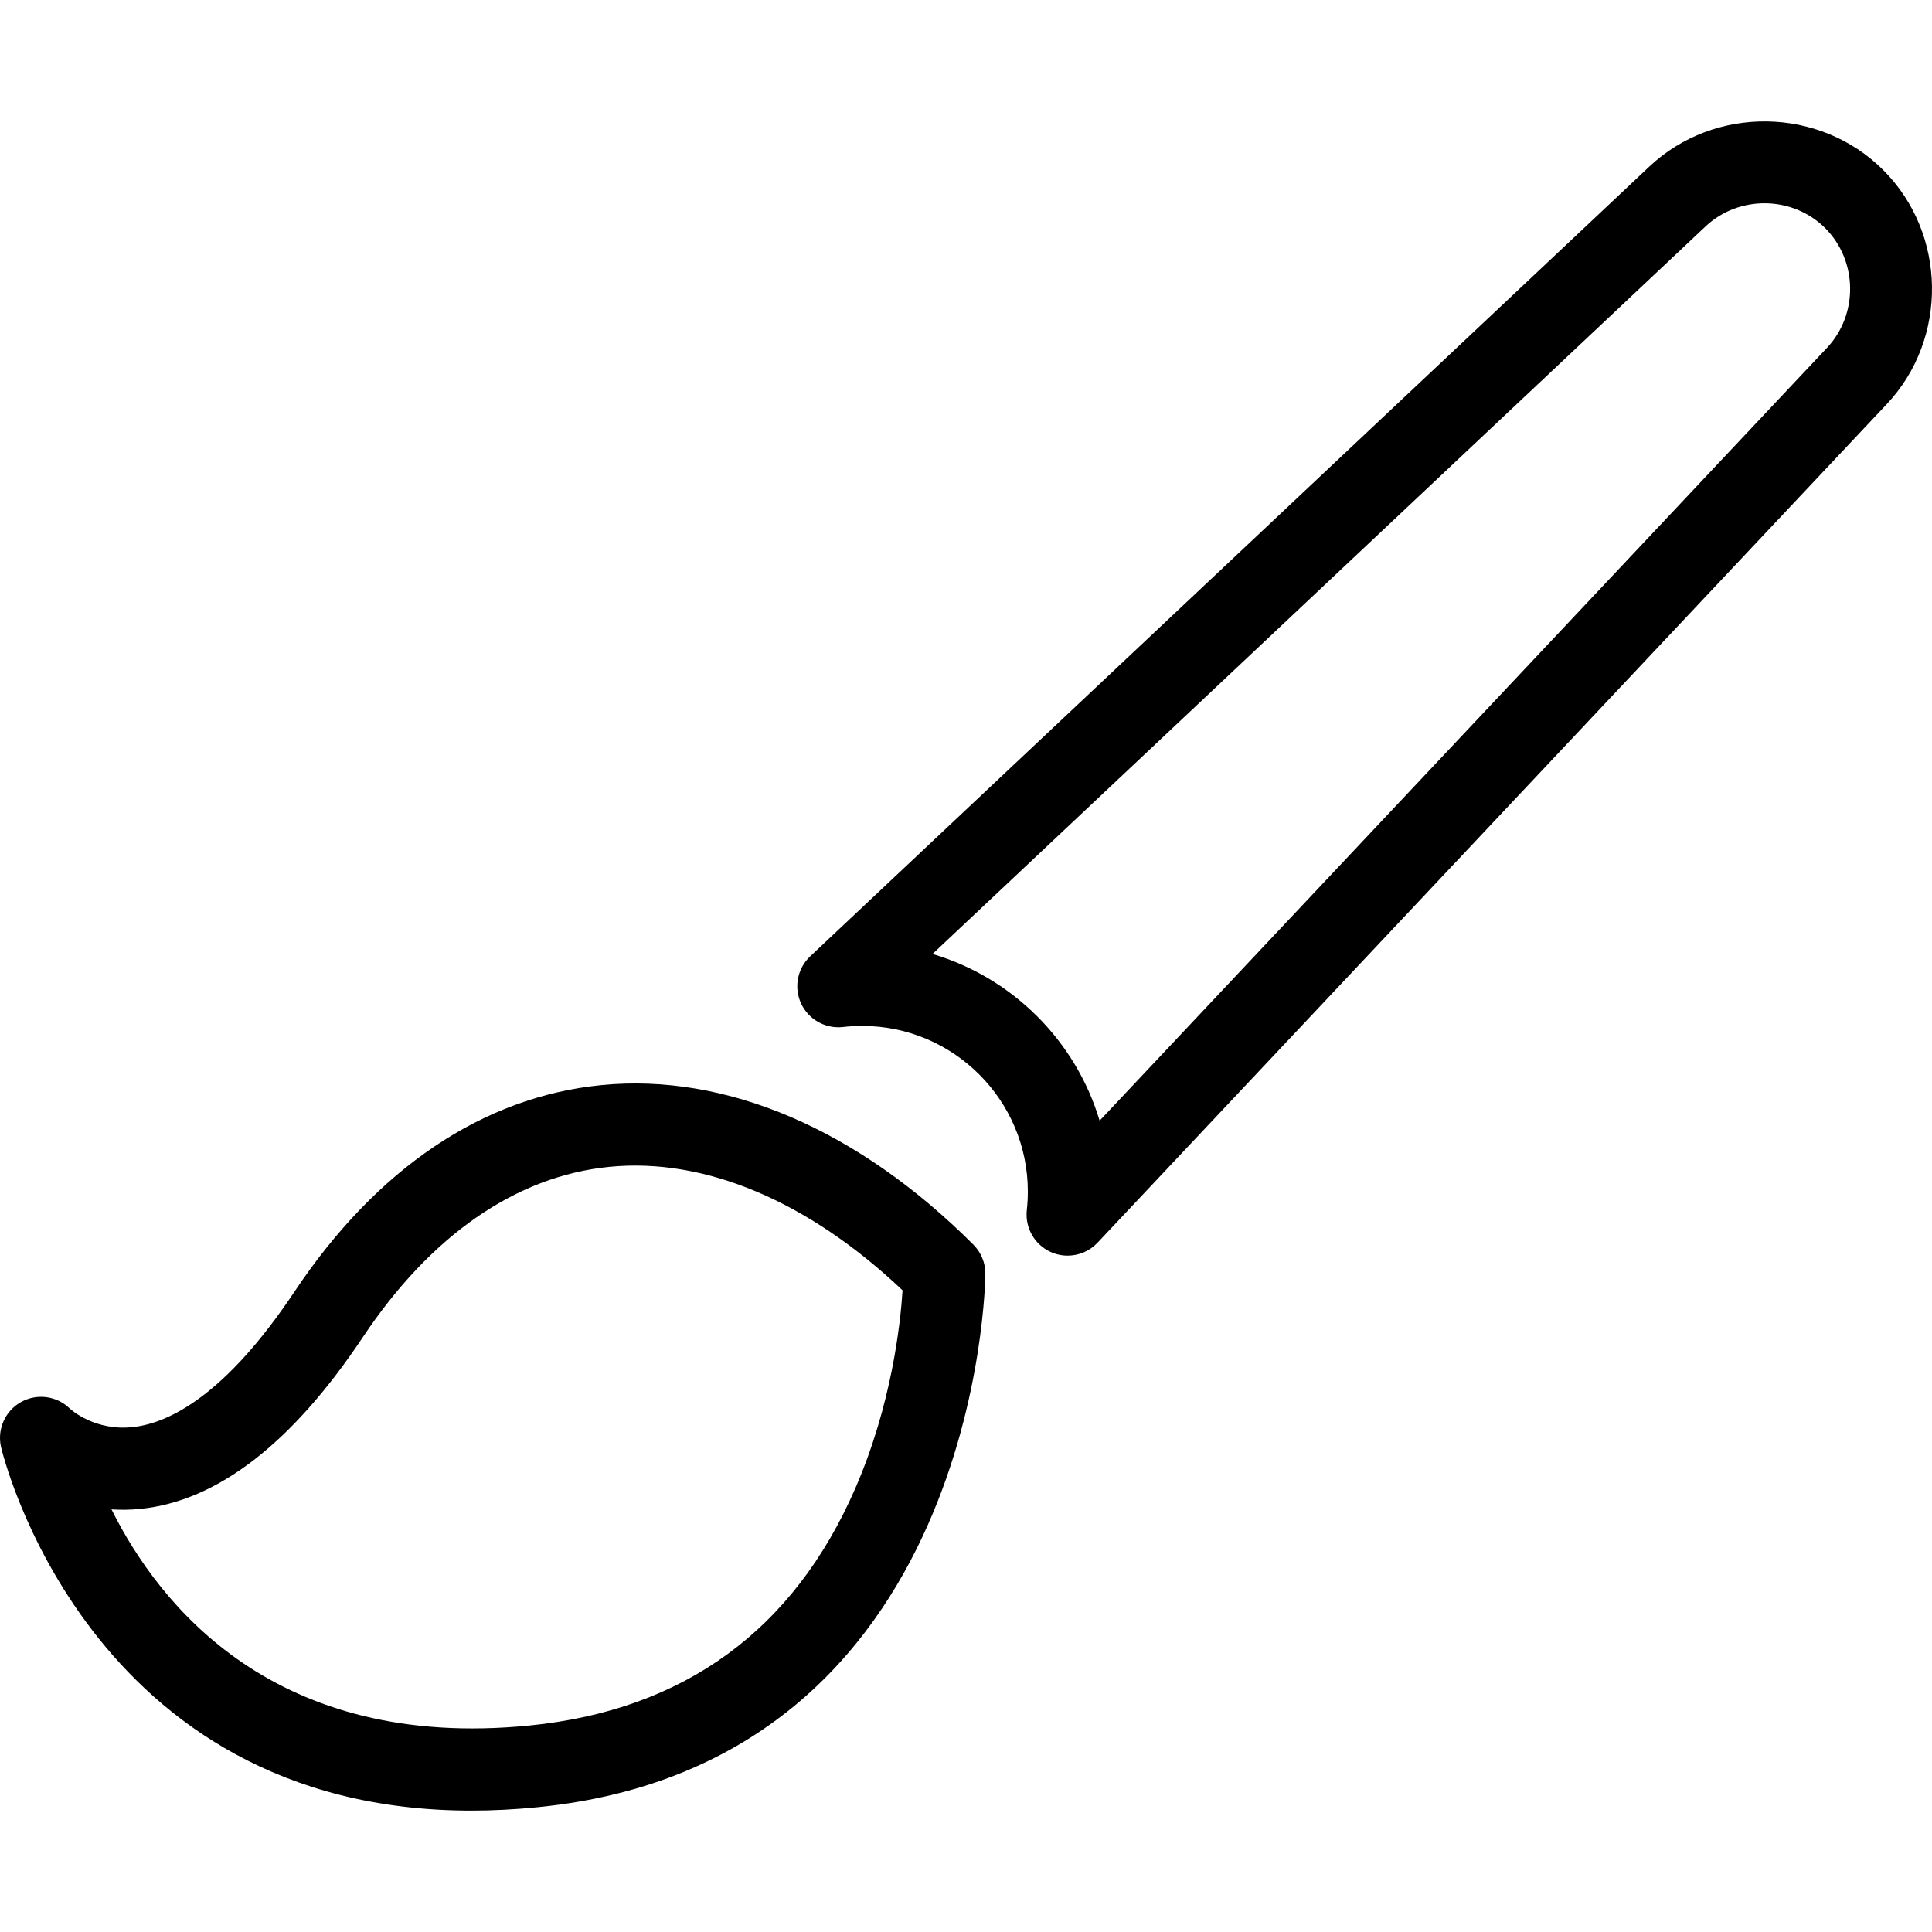 <?xml version="1.0" encoding="iso-8859-1"?>
<!-- Generator: Adobe Illustrator 19.0.0, SVG Export Plug-In . SVG Version: 6.00 Build 0)  -->
<svg version="1.1" id="Layer_1" xmlns="http://www.w3.org/2000/svg" xmlns:xlink="http://www.w3.org/1999/xlink" x="0px" y="0px"
	 viewBox="0 0 512 512" style="enable-background:new 0 0 512 512;" xml:space="preserve">
<g>
	<g>
		<path d="M257.948,329.838c-30.533-30.53-65.533-45.544-98.596-42.272c-31.393,3.109-59.527,22.063-81.36,54.812
			c-18.433,27.649-33.342,34.727-42.603,35.796c-10.118,1.179-16.46-4.493-16.916-4.913c-3.421-3.334-8.628-4.05-12.828-1.744
			c-4.241,2.328-6.435,7.176-5.386,11.898c0.226,1.017,22.668,96.412,124.667,96.412c5.624,0,11.487-0.289,17.604-0.902
			c117.247-11.724,118.604-140.098,118.604-141.393C261.134,334.647,259.988,331.88,257.948,329.838z M226.674,394.398
			c-16.361,37.629-45.399,58.784-86.309,62.875c-67.474,6.739-98.09-31.716-110.819-57.274c2.387,0.161,4.92,0.138,7.587-0.126
			c20.377-2.018,40.216-17.301,58.965-45.424c18.095-27.143,40.71-42.782,65.399-45.226c25.286-2.508,52.739,9.089,77.691,32.723
			C238.617,350.919,236.273,372.321,226.674,394.398z"/>
	</g>
</g>
<g>
	<g>
		<path d="M499.093,45.078c-16.839-16.84-44.664-17.253-62.023-0.918L214.714,253.435c-3.415,3.213-4.387,8.252-2.412,12.504
			c1.974,4.253,6.443,6.755,11.108,6.229c1.673-0.193,3.384-0.289,5.083-0.289c24.204,0,43.894,19.691,43.894,43.893
			c0,1.636-0.09,3.287-0.27,4.906c-0.515,4.653,2.003,9.113,6.252,11.074c1.464,0.676,3.018,1.003,4.56,1.003
			c2.935,0,5.823-1.189,7.925-3.423l209.157-222.229C516.349,89.745,515.936,61.92,499.093,45.078z M484.166,92.187L291.41,296.989
			c-6.333-21.175-23.087-37.896-44.282-44.178L451.983,60.005c8.883-8.356,23.113-8.15,31.723,0.461
			C492.318,69.077,492.524,83.307,484.166,92.187z"/>
	</g>
</g>
<g>
</g>
<g>
</g>
<g>
</g>
<g>
</g>
<g>
</g>
<g>
</g>
<g>
</g>
<g>
</g>
<g>
</g>
<g>
</g>
<g>
</g>
<g>
</g>
<g>
</g>
<g>
</g>
<g>
</g>
</svg>
